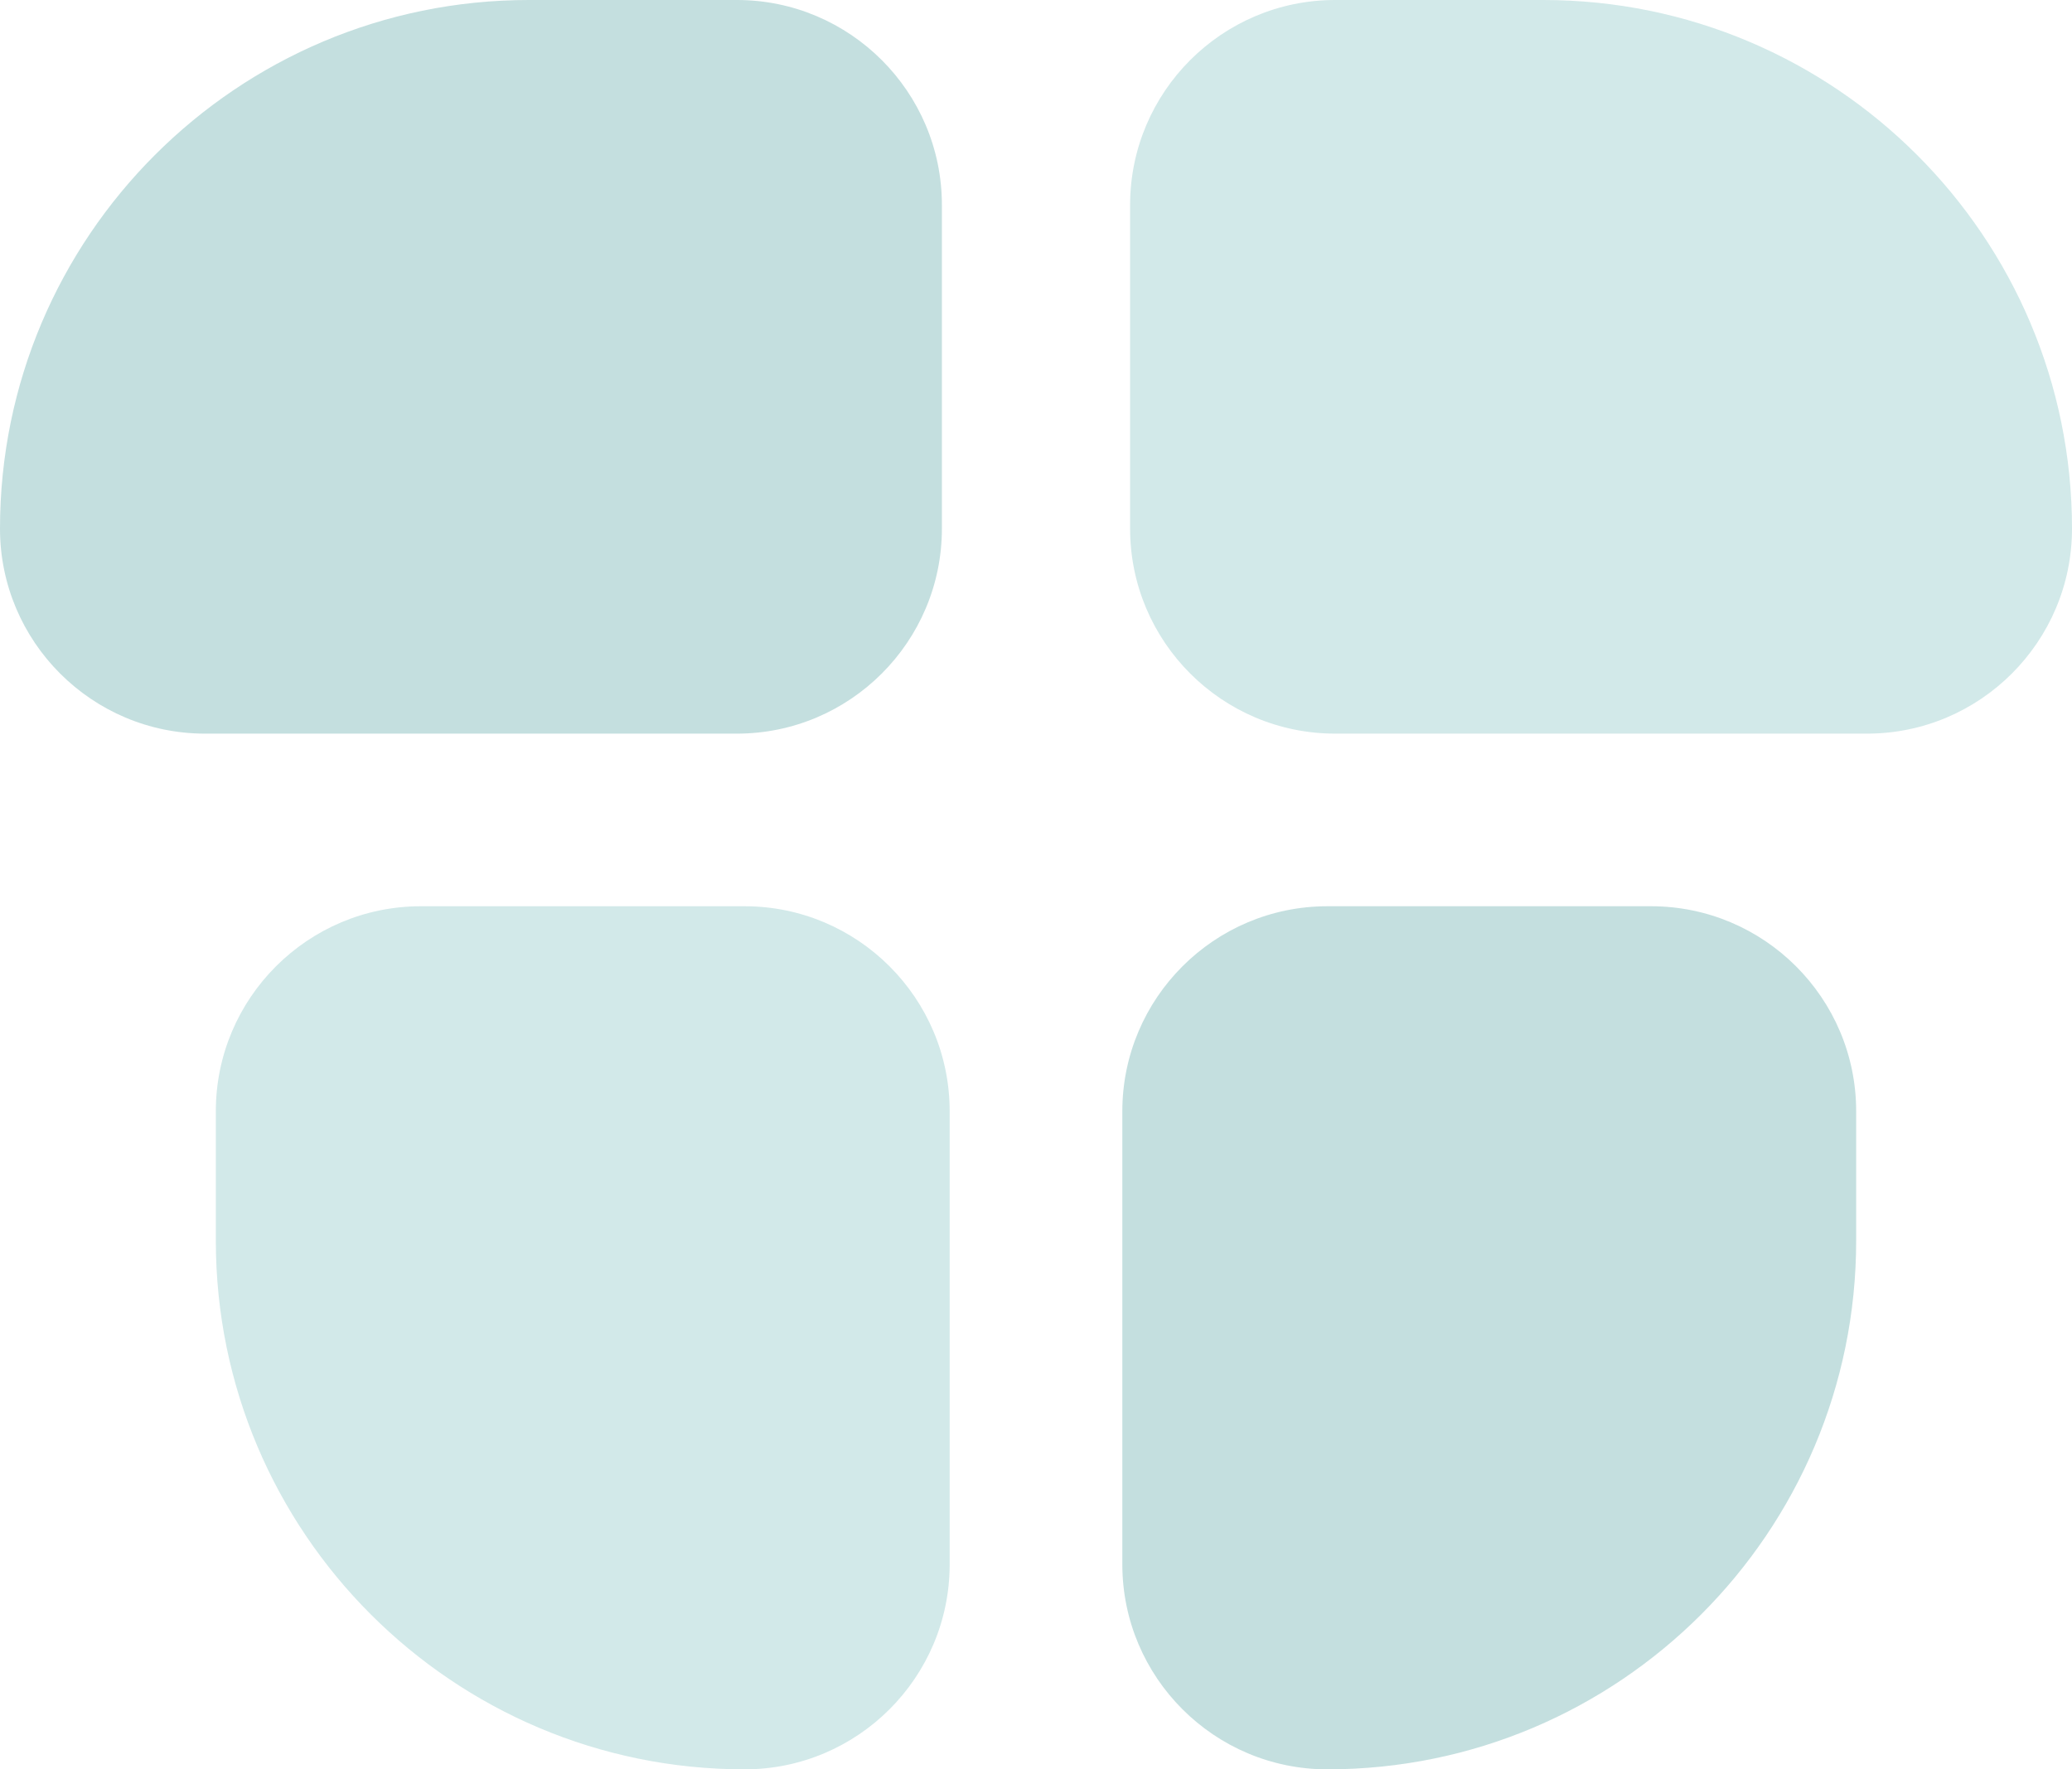 <?xml version="1.0" encoding="UTF-8"?><svg id="Capa_1" xmlns="http://www.w3.org/2000/svg" viewBox="0 0 48 41"><path d="M30.93,0h4.82C42.51,0,48,5.49,48,12.25h0c0,2.62-2.13,4.75-4.75,4.75h-12.32c-2.62,0-4.75-2.13-4.75-4.75V4.75C26.18,2.13,28.31,0,30.93,0Z" fill="#d2e9e9"/><path d="M4.75,0h12.32C19.69,0,21.82,2.13,21.82,4.75h0c0,6.76-5.49,12.25-12.25,12.25H4.75C2.13,17,0,14.87,0,12.25V4.75C0,2.13,2.13,0,4.75,0Z" transform="translate(21.82 17) rotate(-180)" fill="#c4dfdf"/><path d="M29.25,22.5h3c6.76,0,12.25,5.49,12.25,12.25h0c0,2.62-2.13,4.75-4.75,4.75h-10.5c-2.62,0-4.75-2.13-4.75-4.75v-7.5c0-2.62,2.13-4.75,4.75-4.75Z" transform="translate(65.5 -3.5) rotate(90)" fill="#c4dfdf"/><path d="M8.25,22.5h10.5c2.62,0,4.75,2.13,4.75,4.75h0c0,6.76-5.49,12.25-12.25,12.25h-3c-2.62,0-4.75-2.13-4.75-4.75v-7.5c0-2.62,2.13-4.75,4.75-4.75Z" transform="translate(44.5 17.5) rotate(90)" fill="#d2e9e9"/></svg>